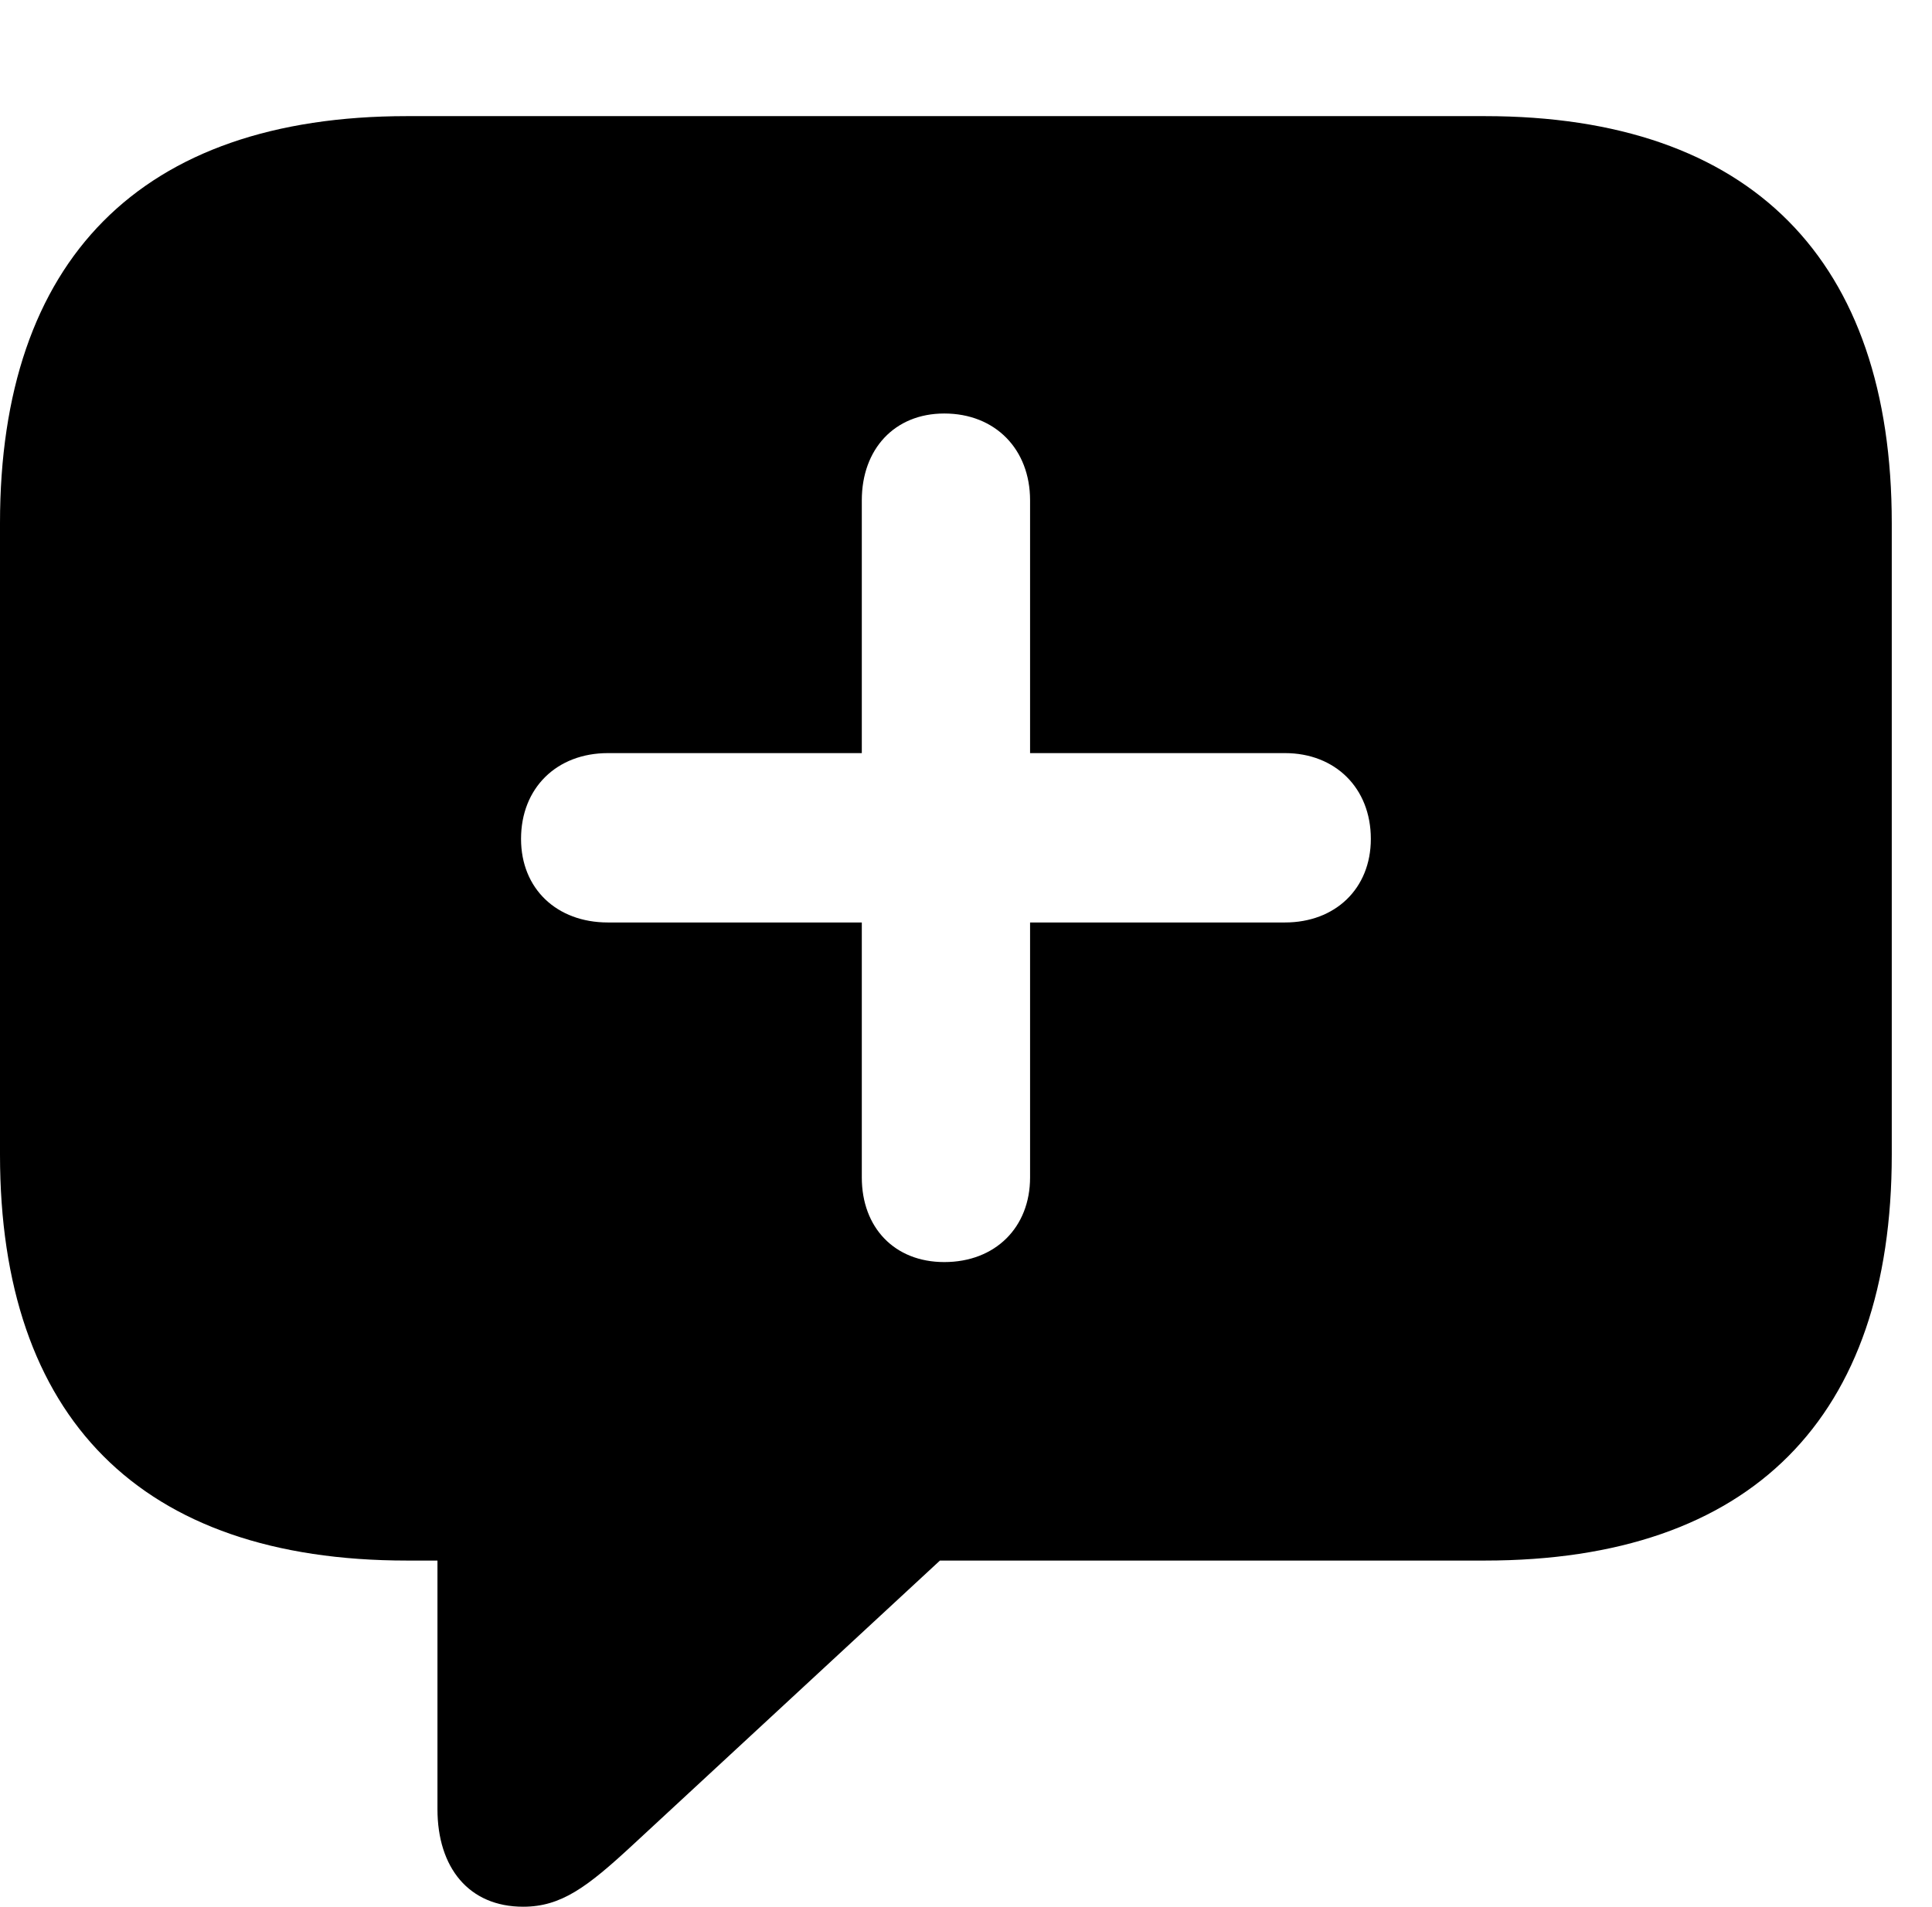 <svg version="1.1" xmlns="http://www.w3.org/2000/svg" xmlns:xlink="http://www.w3.org/1999/xlink" width="17.383" height="17.158" viewBox="0 0 17.383 17.158">
 <g>
  <rect height="17.158" opacity="0" width="17.383" x="0" y="0"/>
  <path d="M17.021 4.707L17.021 10.391C17.021 12.754 15.762 14.043 13.359 14.043L8.457 14.043L5.693 16.602C5.283 16.982 5.049 17.158 4.707 17.158C4.219 17.158 3.936 16.807 3.936 16.279L3.936 14.043L3.662 14.043C1.26 14.043 0 12.754 0 10.391L0 4.707C0 2.344 1.26 1.045 3.662 1.045L13.359 1.045C15.762 1.045 17.021 2.344 17.021 4.707ZM7.754 4.502L7.754 6.777L5.469 6.777C5.01 6.777 4.688 7.09 4.688 7.549C4.688 7.998 5.01 8.301 5.469 8.301L7.754 8.301L7.754 10.596C7.754 11.045 8.047 11.357 8.496 11.357C8.955 11.357 9.268 11.045 9.268 10.596L9.268 8.301L11.562 8.301C12.012 8.301 12.334 7.998 12.334 7.549C12.334 7.09 12.012 6.777 11.562 6.777L9.268 6.777L9.268 4.502C9.268 4.043 8.955 3.721 8.496 3.721C8.047 3.721 7.754 4.043 7.754 4.502Z" fill="currentColor"/>
 </g>
</svg>
